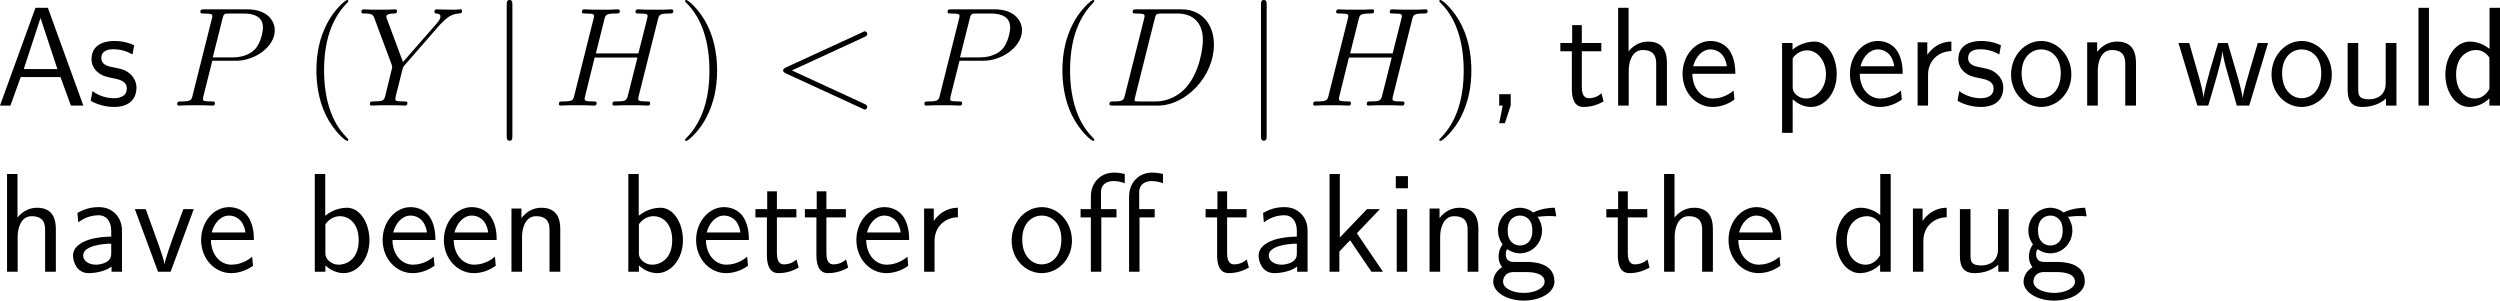 <?xml version="1.0" encoding="UTF-8"?>
<svg xmlns="http://www.w3.org/2000/svg" xmlns:xlink="http://www.w3.org/1999/xlink" width="318.189pt" height="38.259pt" viewBox="0 0 318.189 38.259" version="1.1">
<g id="surface1">
<path style=" stroke:none;fill-rule:nonzero;fill:rgb(0%,0%,0%);fill-opacity:1;" d="M 6.094 0.996 L 4.512 0.996 L 0 13.438 L 1.328 13.438 L 2.637 9.805 L 7.695 9.805 L 9.023 13.438 L 10.605 13.438 Z M 5.156 2.285 L 7.305 8.789 L 3.027 8.789 Z M 5.156 2.285 "/>
<path style=" stroke:none;fill-rule:nonzero;fill:rgb(0%,0%,0%);fill-opacity:1;" d="M 17.078 5.762 C 15.945 5.234 14.969 5.215 14.559 5.215 C 14.148 5.215 11.648 5.215 11.648 7.539 C 11.648 8.32 12.078 8.867 12.352 9.121 C 12.996 9.668 13.445 9.766 14.5 9.98 C 15.105 10.098 16.141 10.312 16.141 11.27 C 16.141 12.5 14.734 12.5 14.48 12.5 C 13.777 12.5 12.723 12.305 11.766 11.602 L 11.551 12.832 C 11.629 12.891 12.859 13.613 14.5 13.613 C 16.824 13.613 17.371 12.227 17.371 11.152 C 17.371 10.254 16.824 9.668 16.746 9.59 C 16.082 8.906 15.535 8.789 14.461 8.574 C 13.797 8.457 12.898 8.281 12.898 7.383 C 12.898 6.27 14.148 6.27 14.383 6.27 C 15.32 6.27 16.082 6.484 16.863 6.934 Z M 17.078 5.762 "/>
<path style=" stroke:none;fill-rule:nonzero;fill:rgb(0%,0%,0%);fill-opacity:1;" d="M 27.023 7.734 L 30.031 7.734 C 32.512 7.734 34.973 5.898 34.973 3.867 C 34.973 2.461 33.801 1.191 31.535 1.191 L 25.988 1.191 C 25.656 1.191 25.5 1.191 25.5 1.523 C 25.5 1.719 25.656 1.719 25.93 1.719 C 27.023 1.719 27.023 1.855 27.023 2.051 C 27.023 2.09 27.023 2.188 26.945 2.461 L 24.523 12.109 C 24.367 12.734 24.328 12.91 23.078 12.91 C 22.727 12.91 22.551 12.91 22.551 13.242 C 22.551 13.438 22.707 13.438 22.824 13.438 C 23.156 13.438 23.527 13.398 23.859 13.398 L 25.969 13.398 C 26.301 13.398 26.672 13.438 27.023 13.438 C 27.16 13.438 27.355 13.438 27.355 13.105 C 27.355 12.91 27.199 12.91 26.926 12.91 C 25.852 12.91 25.832 12.793 25.832 12.617 C 25.832 12.52 25.852 12.402 25.871 12.305 Z M 28.312 2.402 C 28.469 1.738 28.547 1.719 29.25 1.719 L 31.008 1.719 C 32.355 1.719 33.469 2.148 33.469 3.496 C 33.469 3.945 33.234 5.469 32.414 6.309 C 32.102 6.621 31.242 7.305 29.621 7.305 L 27.082 7.305 Z M 28.312 2.402 "/>
<path style=" stroke:none;fill-rule:nonzero;fill:rgb(0%,0%,0%);fill-opacity:1;" d="M 44.332 17.793 C 44.332 17.734 44.332 17.695 44.039 17.402 C 42.242 15.586 41.246 12.637 41.246 8.965 C 41.246 5.488 42.086 2.5 44.156 0.391 C 44.332 0.215 44.332 0.195 44.332 0.137 C 44.332 0.02 44.254 0 44.176 0 C 43.941 0 42.477 1.289 41.598 3.047 C 40.68 4.844 40.27 6.777 40.27 8.965 C 40.27 10.566 40.523 12.695 41.461 14.629 C 42.516 16.777 43.98 17.93 44.176 17.93 C 44.254 17.93 44.332 17.91 44.332 17.793 Z M 44.332 17.793 "/>
<path style=" stroke:none;fill-rule:nonzero;fill:rgb(0%,0%,0%);fill-opacity:1;" d="M 55.957 3.184 L 56.367 2.773 C 57.148 1.953 57.812 1.758 58.438 1.719 C 58.633 1.699 58.809 1.68 58.809 1.367 C 58.809 1.191 58.633 1.191 58.594 1.191 C 58.379 1.191 58.145 1.23 57.93 1.23 L 57.188 1.23 C 56.68 1.23 56.113 1.191 55.605 1.191 C 55.488 1.191 55.293 1.191 55.293 1.523 C 55.293 1.699 55.469 1.719 55.527 1.719 C 56.055 1.738 56.055 2.012 56.055 2.129 C 56.055 2.324 55.918 2.598 55.566 3.008 L 51.289 7.891 L 49.258 2.441 C 49.16 2.188 49.16 2.168 49.16 2.129 C 49.16 1.738 49.883 1.719 50.117 1.719 C 50.332 1.719 50.527 1.719 50.527 1.387 C 50.527 1.191 50.352 1.191 50.254 1.191 C 49.941 1.191 49.59 1.23 49.277 1.23 L 47.285 1.23 C 46.973 1.23 46.621 1.191 46.328 1.191 C 46.191 1.191 45.996 1.191 45.996 1.523 C 45.996 1.719 46.172 1.719 46.426 1.719 C 47.305 1.719 47.48 1.875 47.637 2.285 L 49.863 8.262 C 49.883 8.301 49.922 8.516 49.922 8.555 C 49.922 8.613 49.043 12.148 49.004 12.324 C 48.848 12.812 48.672 12.891 47.52 12.91 C 47.227 12.91 47.07 12.91 47.07 13.262 C 47.07 13.438 47.266 13.438 47.324 13.438 C 47.656 13.438 48.027 13.398 48.359 13.398 L 50.488 13.398 C 50.801 13.398 51.191 13.438 51.504 13.438 C 51.641 13.438 51.855 13.438 51.855 13.105 C 51.855 12.91 51.719 12.91 51.426 12.91 C 50.312 12.91 50.312 12.793 50.312 12.598 C 50.312 12.461 50.449 11.895 50.547 11.543 L 51.191 8.965 C 51.289 8.574 51.289 8.535 51.445 8.359 Z M 55.957 3.184 "/>
<path style=" stroke:none;fill-rule:nonzero;fill:rgb(0%,0%,0%);fill-opacity:1;" d="M 65.215 0.645 C 65.215 0.312 65.215 0 64.863 0 C 64.492 0 64.492 0.312 64.492 0.645 L 64.492 17.266 C 64.492 17.598 64.492 17.91 64.863 17.91 C 65.215 17.91 65.215 17.598 65.215 17.266 Z M 65.215 0.645 "/>
<path style=" stroke:none;fill-rule:nonzero;fill:rgb(0%,0%,0%);fill-opacity:1;" d="M 83.73 2.5 C 83.887 1.895 83.926 1.719 85.195 1.719 C 85.508 1.719 85.703 1.719 85.703 1.387 C 85.703 1.191 85.527 1.191 85.43 1.191 C 85.098 1.191 84.727 1.23 84.395 1.23 L 82.266 1.23 C 81.934 1.23 81.562 1.191 81.211 1.191 C 81.094 1.191 80.879 1.191 80.879 1.523 C 80.879 1.719 80.996 1.719 81.348 1.719 C 82.422 1.719 82.422 1.855 82.422 2.051 C 82.422 2.09 82.422 2.188 82.344 2.461 L 81.25 6.797 L 75.84 6.797 L 76.914 2.5 C 77.07 1.895 77.109 1.719 78.379 1.719 C 78.711 1.719 78.887 1.719 78.887 1.387 C 78.887 1.191 78.73 1.191 78.613 1.191 C 78.301 1.191 77.91 1.23 77.578 1.23 L 75.449 1.23 C 75.117 1.23 74.746 1.191 74.395 1.191 C 74.277 1.191 74.062 1.191 74.062 1.523 C 74.062 1.719 74.18 1.719 74.531 1.719 C 75.605 1.719 75.605 1.855 75.605 2.051 C 75.605 2.09 75.605 2.188 75.527 2.461 L 73.105 12.109 C 72.949 12.734 72.91 12.91 71.68 12.91 C 71.27 12.91 71.133 12.91 71.133 13.262 C 71.133 13.438 71.328 13.438 71.387 13.438 C 71.719 13.438 72.09 13.398 72.422 13.398 L 74.551 13.398 C 74.883 13.398 75.254 13.438 75.605 13.438 C 75.742 13.438 75.938 13.438 75.938 13.105 C 75.938 12.91 75.781 12.91 75.508 12.91 C 74.414 12.91 74.414 12.773 74.414 12.598 C 74.414 12.578 74.414 12.461 74.453 12.305 L 75.684 7.324 L 81.133 7.324 C 80.82 8.516 79.902 12.246 79.863 12.363 C 79.668 12.891 79.395 12.891 78.32 12.91 C 78.105 12.91 77.949 12.91 77.949 13.262 C 77.949 13.438 78.145 13.438 78.203 13.438 C 78.516 13.438 78.906 13.398 79.238 13.398 L 81.348 13.398 C 81.699 13.398 82.07 13.438 82.422 13.438 C 82.559 13.438 82.754 13.438 82.754 13.105 C 82.754 12.91 82.598 12.91 82.324 12.91 C 81.23 12.91 81.23 12.773 81.23 12.598 C 81.23 12.578 81.23 12.461 81.27 12.305 Z M 83.73 2.5 "/>
<path style=" stroke:none;fill-rule:nonzero;fill:rgb(0%,0%,0%);fill-opacity:1;" d="M 91.27 8.965 C 91.27 7.617 91.094 5.391 90.078 3.301 C 89.023 1.152 87.559 0 87.363 0 C 87.285 0 87.188 0.02 87.188 0.137 C 87.188 0.195 87.188 0.215 87.5 0.527 C 89.297 2.344 90.293 5.293 90.293 8.965 C 90.293 12.441 89.453 15.43 87.383 17.539 C 87.188 17.695 87.188 17.734 87.188 17.793 C 87.188 17.91 87.285 17.93 87.363 17.93 C 87.598 17.93 89.062 16.641 89.941 14.883 C 90.859 13.066 91.27 11.133 91.27 8.965 Z M 91.27 8.965 "/>
<path style=" stroke:none;fill-rule:nonzero;fill:rgb(0%,0%,0%);fill-opacity:1;" d="M 110.027 4.707 C 110.34 4.57 110.379 4.434 110.379 4.336 C 110.379 4.141 110.242 3.984 110.047 3.984 C 110.008 3.984 109.988 4.004 109.734 4.121 L 100.047 8.574 C 99.715 8.73 99.676 8.848 99.676 8.965 C 99.676 9.082 99.695 9.18 100.047 9.355 L 109.734 13.809 C 109.969 13.926 110.008 13.945 110.047 13.945 C 110.242 13.945 110.379 13.789 110.379 13.594 C 110.379 13.496 110.34 13.359 110.027 13.223 L 100.789 8.965 Z M 110.027 4.707 "/>
<path style=" stroke:none;fill-rule:nonzero;fill:rgb(0%,0%,0%);fill-opacity:1;" d="M 122.125 7.734 L 125.133 7.734 C 127.613 7.734 130.074 5.898 130.074 3.867 C 130.074 2.461 128.902 1.191 126.637 1.191 L 121.09 1.191 C 120.758 1.191 120.602 1.191 120.602 1.523 C 120.602 1.719 120.758 1.719 121.031 1.719 C 122.125 1.719 122.125 1.855 122.125 2.051 C 122.125 2.09 122.125 2.188 122.047 2.461 L 119.625 12.109 C 119.469 12.734 119.43 12.91 118.18 12.91 C 117.828 12.91 117.652 12.91 117.652 13.242 C 117.652 13.438 117.809 13.438 117.926 13.438 C 118.258 13.438 118.629 13.398 118.961 13.398 L 121.07 13.398 C 121.402 13.398 121.773 13.438 122.125 13.438 C 122.262 13.438 122.457 13.438 122.457 13.105 C 122.457 12.91 122.301 12.91 122.027 12.91 C 120.953 12.91 120.934 12.793 120.934 12.617 C 120.934 12.52 120.953 12.402 120.973 12.305 Z M 123.414 2.402 C 123.57 1.738 123.648 1.719 124.352 1.719 L 126.109 1.719 C 127.457 1.719 128.57 2.148 128.57 3.496 C 128.57 3.945 128.336 5.469 127.516 6.309 C 127.203 6.621 126.344 7.305 124.723 7.305 L 122.184 7.305 Z M 123.414 2.402 "/>
<path style=" stroke:none;fill-rule:nonzero;fill:rgb(0%,0%,0%);fill-opacity:1;" d="M 139.281 17.793 C 139.281 17.734 139.281 17.695 138.988 17.402 C 137.191 15.586 136.195 12.637 136.195 8.965 C 136.195 5.488 137.035 2.5 139.105 0.391 C 139.281 0.215 139.281 0.195 139.281 0.137 C 139.281 0.02 139.203 0 139.125 0 C 138.891 0 137.426 1.289 136.547 3.047 C 135.629 4.844 135.219 6.777 135.219 8.965 C 135.219 10.566 135.473 12.695 136.41 14.629 C 137.465 16.777 138.93 17.93 139.125 17.93 C 139.203 17.93 139.281 17.91 139.281 17.793 Z M 139.281 17.793 "/>
<path style=" stroke:none;fill-rule:nonzero;fill:rgb(0%,0%,0%);fill-opacity:1;" d="M 143.176 12.109 C 143.02 12.734 142.98 12.91 141.73 12.91 C 141.379 12.91 141.203 12.91 141.203 13.242 C 141.203 13.438 141.32 13.438 141.672 13.438 L 147.355 13.438 C 150.969 13.438 154.504 9.688 154.504 5.684 C 154.504 3.105 152.961 1.191 150.402 1.191 L 144.641 1.191 C 144.309 1.191 144.152 1.191 144.152 1.523 C 144.152 1.719 144.309 1.719 144.582 1.719 C 145.676 1.719 145.676 1.855 145.676 2.051 C 145.676 2.09 145.676 2.188 145.598 2.461 Z M 146.965 2.402 C 147.121 1.738 147.199 1.719 147.902 1.719 L 149.875 1.719 C 151.555 1.719 153.098 2.617 153.098 5.098 C 153.098 5.996 152.727 9.121 150.988 11.094 C 150.5 11.68 149.133 12.91 147.062 12.91 L 145.031 12.91 C 144.777 12.91 144.738 12.91 144.621 12.891 C 144.426 12.891 144.406 12.852 144.406 12.695 C 144.406 12.578 144.445 12.461 144.484 12.305 Z M 146.965 2.402 "/>
<path style=" stroke:none;fill-rule:nonzero;fill:rgb(0%,0%,0%);fill-opacity:1;" d="M 161.215 0.645 C 161.215 0.312 161.215 0 160.863 0 C 160.492 0 160.492 0.312 160.492 0.645 L 160.492 17.266 C 160.492 17.598 160.492 17.91 160.863 17.91 C 161.215 17.91 161.215 17.598 161.215 17.266 Z M 161.215 0.645 "/>
<path style=" stroke:none;fill-rule:nonzero;fill:rgb(0%,0%,0%);fill-opacity:1;" d="M 179.73 2.5 C 179.887 1.895 179.926 1.719 181.195 1.719 C 181.508 1.719 181.703 1.719 181.703 1.387 C 181.703 1.191 181.527 1.191 181.43 1.191 C 181.098 1.191 180.727 1.23 180.395 1.23 L 178.266 1.23 C 177.934 1.23 177.562 1.191 177.211 1.191 C 177.094 1.191 176.879 1.191 176.879 1.523 C 176.879 1.719 176.996 1.719 177.348 1.719 C 178.422 1.719 178.422 1.855 178.422 2.051 C 178.422 2.09 178.422 2.188 178.344 2.461 L 177.25 6.797 L 171.84 6.797 L 172.914 2.5 C 173.07 1.895 173.109 1.719 174.379 1.719 C 174.711 1.719 174.887 1.719 174.887 1.387 C 174.887 1.191 174.73 1.191 174.613 1.191 C 174.301 1.191 173.91 1.23 173.578 1.23 L 171.449 1.23 C 171.117 1.23 170.746 1.191 170.395 1.191 C 170.277 1.191 170.062 1.191 170.062 1.523 C 170.062 1.719 170.18 1.719 170.531 1.719 C 171.605 1.719 171.605 1.855 171.605 2.051 C 171.605 2.09 171.605 2.188 171.527 2.461 L 169.105 12.109 C 168.949 12.734 168.91 12.91 167.68 12.91 C 167.27 12.91 167.133 12.91 167.133 13.262 C 167.133 13.438 167.328 13.438 167.387 13.438 C 167.719 13.438 168.09 13.398 168.422 13.398 L 170.551 13.398 C 170.883 13.398 171.254 13.438 171.605 13.438 C 171.742 13.438 171.938 13.438 171.938 13.105 C 171.938 12.91 171.781 12.91 171.508 12.91 C 170.414 12.91 170.414 12.773 170.414 12.598 C 170.414 12.578 170.414 12.461 170.453 12.305 L 171.684 7.324 L 177.133 7.324 C 176.82 8.516 175.902 12.246 175.863 12.363 C 175.668 12.891 175.395 12.891 174.32 12.91 C 174.105 12.91 173.949 12.91 173.949 13.262 C 173.949 13.438 174.145 13.438 174.203 13.438 C 174.516 13.438 174.906 13.398 175.238 13.398 L 177.348 13.398 C 177.699 13.398 178.07 13.438 178.422 13.438 C 178.559 13.438 178.754 13.438 178.754 13.105 C 178.754 12.91 178.598 12.91 178.324 12.91 C 177.23 12.91 177.23 12.773 177.23 12.598 C 177.23 12.578 177.23 12.461 177.27 12.305 Z M 179.73 2.5 "/>
<path style=" stroke:none;fill-rule:nonzero;fill:rgb(0%,0%,0%);fill-opacity:1;" d="M 187.27 8.965 C 187.27 7.617 187.094 5.391 186.078 3.301 C 185.023 1.152 183.559 0 183.363 0 C 183.285 0 183.188 0.02 183.188 0.137 C 183.188 0.195 183.188 0.215 183.5 0.527 C 185.297 2.344 186.293 5.293 186.293 8.965 C 186.293 12.441 185.453 15.43 183.383 17.539 C 183.188 17.695 183.188 17.734 183.188 17.793 C 183.188 17.91 183.285 17.93 183.363 17.93 C 183.598 17.93 185.062 16.641 185.941 14.883 C 186.859 13.066 187.27 11.133 187.27 8.965 Z M 187.27 8.965 "/>
<path style=" stroke:none;fill-rule:nonzero;fill:rgb(0%,0%,0%);fill-opacity:1;" d="M 192.277 13.418 L 192.277 11.992 L 190.812 11.992 L 190.812 13.438 L 191.262 13.438 L 190.812 15.684 L 191.535 15.684 Z M 192.277 13.418 "/>
<path style=" stroke:none;fill-rule:nonzero;fill:rgb(0%,0%,0%);fill-opacity:1;" d="M 201.328 6.523 L 203.809 6.523 L 203.809 5.469 L 201.328 5.469 L 201.328 3.203 L 200.098 3.203 L 200.098 5.469 L 198.594 5.469 L 198.594 6.523 L 200.059 6.523 L 200.059 11.348 C 200.059 12.383 200.293 13.613 201.523 13.613 C 202.734 13.613 203.555 13.203 204.102 12.91 L 203.828 11.875 C 203.203 12.441 202.539 12.5 202.227 12.5 C 201.426 12.5 201.328 11.66 201.328 11.035 Z M 201.328 6.523 "/>
<path style=" stroke:none;fill-rule:nonzero;fill:rgb(0%,0%,0%);fill-opacity:1;" d="M 212.16 8.047 C 212.16 6.953 211.926 5.293 209.758 5.293 C 208.527 5.293 207.707 5.996 207.277 6.543 L 207.277 0.996 L 205.949 0.996 L 205.949 13.438 L 207.297 13.438 L 207.297 8.965 C 207.297 7.871 207.727 6.367 209.074 6.367 C 210.754 6.367 210.793 7.539 210.793 8.164 L 210.793 13.438 L 212.16 13.438 Z M 212.16 8.047 "/>
<path style=" stroke:none;fill-rule:nonzero;fill:rgb(0%,0%,0%);fill-opacity:1;" d="M 220.867 9.395 C 220.867 8.633 220.789 7.539 220.223 6.582 C 219.48 5.352 218.23 5.215 217.703 5.215 C 215.77 5.215 214.148 7.07 214.148 9.395 C 214.148 11.777 215.867 13.613 217.957 13.613 C 218.777 13.613 219.773 13.379 220.75 12.676 C 220.75 12.598 220.691 12.031 220.691 12.012 C 220.672 11.992 220.652 11.582 220.652 11.523 C 219.578 12.422 218.523 12.539 217.996 12.539 C 216.609 12.539 215.418 11.309 215.398 9.395 Z M 215.496 8.438 C 215.809 7.227 216.648 6.289 217.703 6.289 C 218.27 6.289 219.5 6.543 219.793 8.438 Z M 215.496 8.438 "/>
<path style=" stroke:none;fill-rule:nonzero;fill:rgb(0%,0%,0%);fill-opacity:1;" d="M 228.164 12.637 C 228.789 13.184 229.531 13.613 230.508 13.613 C 232.227 13.613 233.77 11.875 233.77 9.434 C 233.77 7.266 232.617 5.293 230.957 5.293 C 230.215 5.293 229.062 5.527 228.145 6.328 L 228.145 5.469 L 226.816 5.469 L 226.816 16.914 L 228.164 16.914 Z M 228.164 7.422 C 228.574 6.797 229.258 6.406 230 6.406 C 231.328 6.406 232.402 7.754 232.402 9.453 C 232.402 11.25 231.172 12.539 229.844 12.539 C 229.336 12.539 229.004 12.363 228.672 12.109 C 228.223 11.719 228.164 11.387 228.164 11.113 Z M 228.164 7.422 "/>
<path style=" stroke:none;fill-rule:nonzero;fill:rgb(0%,0%,0%);fill-opacity:1;" d="M 242.168 9.395 C 242.168 8.633 242.09 7.539 241.523 6.582 C 240.781 5.352 239.531 5.215 239.004 5.215 C 237.07 5.215 235.449 7.07 235.449 9.395 C 235.449 11.777 237.168 13.613 239.258 13.613 C 240.078 13.613 241.074 13.379 242.051 12.676 C 242.051 12.598 241.992 12.031 241.992 12.012 C 241.973 11.992 241.953 11.582 241.953 11.523 C 240.879 12.422 239.824 12.539 239.297 12.539 C 237.91 12.539 236.719 11.309 236.699 9.395 Z M 236.797 8.438 C 237.109 7.227 237.949 6.289 239.004 6.289 C 239.57 6.289 240.801 6.543 241.094 8.438 Z M 236.797 8.438 "/>
<path style=" stroke:none;fill-rule:nonzero;fill:rgb(0%,0%,0%);fill-opacity:1;" d="M 245.395 9.512 C 245.395 7.695 246.742 6.523 248.363 6.504 L 248.363 5.293 C 246.723 5.312 245.785 6.27 245.297 6.973 L 245.297 5.391 L 244.066 5.391 L 244.066 13.438 L 245.395 13.438 Z M 245.395 9.512 "/>
<path style=" stroke:none;fill-rule:nonzero;fill:rgb(0%,0%,0%);fill-opacity:1;" d="M 254.676 5.762 C 253.543 5.234 252.566 5.215 252.156 5.215 C 251.746 5.215 249.246 5.215 249.246 7.539 C 249.246 8.32 249.676 8.867 249.949 9.121 C 250.594 9.668 251.043 9.766 252.098 9.98 C 252.703 10.098 253.738 10.312 253.738 11.27 C 253.738 12.5 252.332 12.5 252.078 12.5 C 251.375 12.5 250.32 12.305 249.363 11.602 L 249.148 12.832 C 249.227 12.891 250.457 13.613 252.098 13.613 C 254.422 13.613 254.969 12.227 254.969 11.152 C 254.969 10.254 254.422 9.668 254.344 9.59 C 253.68 8.906 253.133 8.789 252.059 8.574 C 251.395 8.457 250.496 8.281 250.496 7.383 C 250.496 6.27 251.746 6.27 251.98 6.27 C 252.918 6.27 253.68 6.484 254.461 6.934 Z M 254.676 5.762 "/>
<path style=" stroke:none;fill-rule:nonzero;fill:rgb(0%,0%,0%);fill-opacity:1;" d="M 263.633 9.492 C 263.633 7.07 261.855 5.215 259.805 5.215 C 257.695 5.215 255.957 7.109 255.957 9.492 C 255.957 11.836 257.734 13.613 259.785 13.613 C 261.895 13.613 263.633 11.797 263.633 9.492 Z M 259.805 12.5 C 258.516 12.5 257.305 11.426 257.305 9.316 C 257.305 7.148 258.652 6.289 259.785 6.289 C 261.016 6.289 262.285 7.207 262.285 9.316 C 262.285 11.523 260.996 12.5 259.805 12.5 Z M 259.805 12.5 "/>
<path style=" stroke:none;fill-rule:nonzero;fill:rgb(0%,0%,0%);fill-opacity:1;" d="M 271.859 8.047 C 271.859 6.953 271.625 5.293 269.457 5.293 C 268.461 5.293 267.602 5.742 266.918 6.602 L 266.918 5.391 L 265.648 5.391 L 265.648 13.438 L 266.996 13.438 L 266.996 8.965 C 266.996 7.871 267.426 6.367 268.773 6.367 C 270.453 6.367 270.492 7.539 270.492 8.164 L 270.492 13.438 L 271.859 13.438 Z M 271.859 8.047 "/>
<path style=" stroke:none;fill-rule:nonzero;fill:rgb(0%,0%,0%);fill-opacity:1;" d="M 288.672 5.469 L 287.363 5.469 L 286.289 9.121 C 286.035 9.98 285.527 11.66 285.449 12.441 L 285.43 12.441 C 285.391 12.012 285.098 10.801 284.727 9.531 L 283.535 5.469 L 282.305 5.469 L 281.27 8.984 C 280.957 10.098 280.527 11.641 280.469 12.402 L 280.449 12.402 C 280.43 12.051 280.234 11.113 279.902 9.902 L 278.633 5.469 L 277.266 5.469 L 279.668 13.438 L 281.055 13.438 C 281.719 11.172 282.773 7.773 282.871 6.523 L 282.891 6.523 C 282.93 7.246 283.281 8.535 283.418 8.965 L 284.688 13.438 L 286.27 13.438 Z M 288.672 5.469 "/>
<path style=" stroke:none;fill-rule:nonzero;fill:rgb(0%,0%,0%);fill-opacity:1;" d="M 296.785 9.492 C 296.785 7.07 295.008 5.215 292.957 5.215 C 290.848 5.215 289.109 7.109 289.109 9.492 C 289.109 11.836 290.887 13.613 292.938 13.613 C 295.047 13.613 296.785 11.797 296.785 9.492 Z M 292.957 12.5 C 291.668 12.5 290.457 11.426 290.457 9.316 C 290.457 7.148 291.805 6.289 292.938 6.289 C 294.168 6.289 295.438 7.207 295.438 9.316 C 295.438 11.523 294.148 12.5 292.957 12.5 Z M 292.957 12.5 "/>
<path style=" stroke:none;fill-rule:nonzero;fill:rgb(0%,0%,0%);fill-opacity:1;" d="M 305.008 5.469 L 303.641 5.469 L 303.641 10.605 C 303.641 11.973 302.703 12.637 301.531 12.637 C 300.281 12.637 300.145 12.168 300.145 11.367 L 300.145 5.469 L 298.797 5.469 L 298.797 11.445 C 298.797 12.734 299.207 13.613 300.672 13.613 C 301.18 13.613 302.586 13.535 303.68 12.539 L 303.68 13.438 L 305.008 13.438 Z M 305.008 5.469 "/>
<path style=" stroke:none;fill-rule:nonzero;fill:rgb(0%,0%,0%);fill-opacity:1;" d="M 309.145 0.996 L 307.816 0.996 L 307.816 13.438 L 309.145 13.438 Z M 309.145 0.996 "/>
<path style=" stroke:none;fill-rule:nonzero;fill:rgb(0%,0%,0%);fill-opacity:1;" d="M 318.188 0.996 L 316.859 0.996 L 316.859 6.23 C 316.039 5.547 315.102 5.293 314.34 5.293 C 312.641 5.293 311.234 7.129 311.234 9.453 C 311.234 11.777 312.562 13.613 314.262 13.613 C 314.926 13.613 315.941 13.398 316.84 12.52 L 316.84 13.438 L 318.188 13.438 Z M 316.84 11.328 C 316.41 12.09 315.766 12.539 314.984 12.539 C 313.891 12.539 312.602 11.699 312.602 9.473 C 312.602 7.09 314.125 6.367 315.16 6.367 C 315.863 6.367 316.43 6.738 316.84 7.324 Z M 316.84 11.328 "/>
<path style=" stroke:none;fill-rule:nonzero;fill:rgb(0%,0%,0%);fill-opacity:1;" d="M 7.109 29.195 C 7.109 28.102 6.875 26.441 4.707 26.441 C 3.477 26.441 2.656 27.145 2.227 27.691 L 2.227 22.145 L 0.898 22.145 L 0.898 34.586 L 2.246 34.586 L 2.246 30.113 C 2.246 29.02 2.676 27.516 4.023 27.516 C 5.703 27.516 5.742 28.688 5.742 29.312 L 5.742 34.586 L 7.109 34.586 Z M 7.109 29.195 "/>
<path style=" stroke:none;fill-rule:nonzero;fill:rgb(0%,0%,0%);fill-opacity:1;" d="M 15.523 29.332 C 15.523 27.613 14.293 26.363 12.613 26.363 C 11.539 26.363 10.738 26.598 9.859 27.105 L 9.957 28.297 C 10.758 27.711 11.578 27.398 12.613 27.398 C 13.434 27.398 14.156 28.062 14.156 29.371 L 14.156 30.113 C 13.355 30.133 12.281 30.191 11.207 30.543 C 9.996 30.973 9.293 31.637 9.293 32.516 C 9.293 33.316 9.762 34.762 11.285 34.762 C 12.281 34.762 13.531 34.469 14.195 33.922 L 14.195 34.586 L 15.523 34.586 Z M 14.156 32.184 C 14.156 32.535 14.156 32.965 13.57 33.336 C 13.082 33.629 12.477 33.688 12.203 33.688 C 11.246 33.688 10.582 33.16 10.582 32.516 C 10.582 31.285 13.062 31.012 14.156 31.012 Z M 14.156 32.184 "/>
<path style=" stroke:none;fill-rule:nonzero;fill:rgb(0%,0%,0%);fill-opacity:1;" d="M 24.664 26.617 L 23.336 26.617 L 22.027 30.191 C 21.715 31.051 21.051 32.945 20.953 33.609 L 20.934 33.609 C 20.836 32.984 20.484 32.008 20.211 31.227 L 18.551 26.617 L 17.164 26.617 L 20.113 34.586 L 21.715 34.586 Z M 24.664 26.617 "/>
<path style=" stroke:none;fill-rule:nonzero;fill:rgb(0%,0%,0%);fill-opacity:1;" d="M 32.316 30.543 C 32.316 29.781 32.238 28.688 31.672 27.73 C 30.93 26.5 29.68 26.363 29.152 26.363 C 27.219 26.363 25.598 28.219 25.598 30.543 C 25.598 32.926 27.316 34.762 29.406 34.762 C 30.227 34.762 31.223 34.527 32.199 33.824 C 32.199 33.746 32.141 33.18 32.141 33.16 C 32.121 33.141 32.102 32.73 32.102 32.672 C 31.027 33.57 29.973 33.688 29.445 33.688 C 28.059 33.688 26.867 32.457 26.848 30.543 Z M 26.945 29.586 C 27.258 28.375 28.098 27.438 29.152 27.438 C 29.719 27.438 30.949 27.691 31.242 29.586 Z M 26.945 29.586 "/>
<path style=" stroke:none;fill-rule:nonzero;fill:rgb(0%,0%,0%);fill-opacity:1;" d="M 41.395 22.145 L 40.066 22.145 L 40.066 34.586 L 41.414 34.586 L 41.414 33.785 C 42.254 34.566 43.133 34.762 43.758 34.762 C 45.457 34.762 47.02 33.023 47.02 30.582 C 47.02 28.375 45.828 26.441 44.168 26.441 C 43.641 26.441 42.488 26.559 41.395 27.457 Z M 41.414 28.551 C 41.746 28.043 42.391 27.516 43.27 27.516 C 44.363 27.516 45.652 28.355 45.652 30.582 C 45.652 32.926 44.188 33.688 43.094 33.688 C 42.586 33.688 42.254 33.512 41.922 33.258 C 41.492 32.887 41.414 32.555 41.414 32.262 Z M 41.414 28.551 "/>
<path style=" stroke:none;fill-rule:nonzero;fill:rgb(0%,0%,0%);fill-opacity:1;" d="M 55.418 30.543 C 55.418 29.781 55.34 28.688 54.773 27.73 C 54.031 26.5 52.781 26.363 52.254 26.363 C 50.32 26.363 48.699 28.219 48.699 30.543 C 48.699 32.926 50.418 34.762 52.508 34.762 C 53.328 34.762 54.324 34.527 55.301 33.824 C 55.301 33.746 55.242 33.18 55.242 33.16 C 55.223 33.141 55.203 32.73 55.203 32.672 C 54.129 33.57 53.074 33.688 52.547 33.688 C 51.16 33.688 49.969 32.457 49.949 30.543 Z M 50.047 29.586 C 50.359 28.375 51.199 27.438 52.254 27.438 C 52.82 27.438 54.051 27.691 54.344 29.586 Z M 50.047 29.586 "/>
<path style=" stroke:none;fill-rule:nonzero;fill:rgb(0%,0%,0%);fill-opacity:1;" d="M 63.215 30.543 C 63.215 29.781 63.137 28.688 62.57 27.73 C 61.828 26.5 60.578 26.363 60.051 26.363 C 58.117 26.363 56.496 28.219 56.496 30.543 C 56.496 32.926 58.215 34.762 60.305 34.762 C 61.125 34.762 62.121 34.527 63.098 33.824 C 63.098 33.746 63.039 33.18 63.039 33.16 C 63.02 33.141 63 32.73 63 32.672 C 61.926 33.57 60.871 33.688 60.344 33.688 C 58.957 33.688 57.766 32.457 57.746 30.543 Z M 57.844 29.586 C 58.156 28.375 58.996 27.438 60.051 27.438 C 60.617 27.438 61.848 27.691 62.141 29.586 Z M 57.844 29.586 "/>
<path style=" stroke:none;fill-rule:nonzero;fill:rgb(0%,0%,0%);fill-opacity:1;" d="M 71.309 29.195 C 71.309 28.102 71.074 26.441 68.906 26.441 C 67.91 26.441 67.051 26.891 66.367 27.75 L 66.367 26.539 L 65.098 26.539 L 65.098 34.586 L 66.445 34.586 L 66.445 30.113 C 66.445 29.02 66.875 27.516 68.223 27.516 C 69.902 27.516 69.941 28.688 69.941 29.312 L 69.941 34.586 L 71.309 34.586 Z M 71.309 29.195 "/>
<path style=" stroke:none;fill-rule:nonzero;fill:rgb(0%,0%,0%);fill-opacity:1;" d="M 81.297 22.145 L 79.969 22.145 L 79.969 34.586 L 81.316 34.586 L 81.316 33.785 C 82.156 34.566 83.035 34.762 83.66 34.762 C 85.359 34.762 86.922 33.023 86.922 30.582 C 86.922 28.375 85.73 26.441 84.07 26.441 C 83.543 26.441 82.391 26.559 81.297 27.457 Z M 81.316 28.551 C 81.648 28.043 82.293 27.516 83.172 27.516 C 84.266 27.516 85.555 28.355 85.555 30.582 C 85.555 32.926 84.09 33.688 82.996 33.688 C 82.488 33.688 82.156 33.512 81.824 33.258 C 81.395 32.887 81.316 32.555 81.316 32.262 Z M 81.316 28.551 "/>
<path style=" stroke:none;fill-rule:nonzero;fill:rgb(0%,0%,0%);fill-opacity:1;" d="M 95.316 30.543 C 95.316 29.781 95.238 28.688 94.672 27.73 C 93.93 26.5 92.68 26.363 92.152 26.363 C 90.219 26.363 88.598 28.219 88.598 30.543 C 88.598 32.926 90.316 34.762 92.406 34.762 C 93.227 34.762 94.223 34.527 95.199 33.824 C 95.199 33.746 95.141 33.18 95.141 33.16 C 95.121 33.141 95.102 32.73 95.102 32.672 C 94.027 33.57 92.973 33.688 92.445 33.688 C 91.059 33.688 89.867 32.457 89.848 30.543 Z M 89.945 29.586 C 90.258 28.375 91.098 27.438 92.152 27.438 C 92.719 27.438 93.949 27.691 94.242 29.586 Z M 89.945 29.586 "/>
<path style=" stroke:none;fill-rule:nonzero;fill:rgb(0%,0%,0%);fill-opacity:1;" d="M 98.879 27.672 L 101.359 27.672 L 101.359 26.617 L 98.879 26.617 L 98.879 24.352 L 97.648 24.352 L 97.648 26.617 L 96.145 26.617 L 96.145 27.672 L 97.609 27.672 L 97.609 32.496 C 97.609 33.531 97.844 34.762 99.074 34.762 C 100.285 34.762 101.105 34.352 101.652 34.059 L 101.379 33.023 C 100.754 33.59 100.09 33.648 99.777 33.648 C 98.977 33.648 98.879 32.809 98.879 32.184 Z M 98.879 27.672 "/>
<path style=" stroke:none;fill-rule:nonzero;fill:rgb(0%,0%,0%);fill-opacity:1;" d="M 105.18 27.672 L 107.66 27.672 L 107.66 26.617 L 105.18 26.617 L 105.18 24.352 L 103.949 24.352 L 103.949 26.617 L 102.445 26.617 L 102.445 27.672 L 103.91 27.672 L 103.91 32.496 C 103.91 33.531 104.145 34.762 105.375 34.762 C 106.586 34.762 107.406 34.352 107.953 34.059 L 107.68 33.023 C 107.055 33.59 106.391 33.648 106.078 33.648 C 105.277 33.648 105.18 32.809 105.18 32.184 Z M 105.18 27.672 "/>
<path style=" stroke:none;fill-rule:nonzero;fill:rgb(0%,0%,0%);fill-opacity:1;" d="M 115.715 30.543 C 115.715 29.781 115.637 28.688 115.07 27.73 C 114.328 26.5 113.078 26.363 112.551 26.363 C 110.617 26.363 108.996 28.219 108.996 30.543 C 108.996 32.926 110.715 34.762 112.805 34.762 C 113.625 34.762 114.621 34.527 115.598 33.824 C 115.598 33.746 115.539 33.18 115.539 33.16 C 115.52 33.141 115.5 32.73 115.5 32.672 C 114.426 33.57 113.371 33.688 112.844 33.688 C 111.457 33.688 110.266 32.457 110.246 30.543 Z M 110.344 29.586 C 110.656 28.375 111.496 27.438 112.551 27.438 C 113.117 27.438 114.348 27.691 114.641 29.586 Z M 110.344 29.586 "/>
<path style=" stroke:none;fill-rule:nonzero;fill:rgb(0%,0%,0%);fill-opacity:1;" d="M 118.945 30.66 C 118.945 28.844 120.293 27.672 121.914 27.652 L 121.914 26.441 C 120.273 26.461 119.336 27.418 118.848 28.121 L 118.848 26.539 L 117.617 26.539 L 117.617 34.586 L 118.945 34.586 Z M 118.945 30.66 "/>
<path style=" stroke:none;fill-rule:nonzero;fill:rgb(0%,0%,0%);fill-opacity:1;" d="M 136.434 30.641 C 136.434 28.219 134.656 26.363 132.605 26.363 C 130.496 26.363 128.758 28.258 128.758 30.641 C 128.758 32.984 130.535 34.762 132.586 34.762 C 134.695 34.762 136.434 32.945 136.434 30.641 Z M 132.605 33.648 C 131.316 33.648 130.105 32.574 130.105 30.465 C 130.105 28.297 131.453 27.438 132.586 27.438 C 133.816 27.438 135.086 28.355 135.086 30.465 C 135.086 32.672 133.797 33.648 132.605 33.648 Z M 132.605 33.648 "/>
<path style=" stroke:none;fill-rule:nonzero;fill:rgb(0%,0%,0%);fill-opacity:1;" d="M 140.168 27.672 L 142.102 27.672 L 142.102 26.617 L 140.129 26.617 L 140.129 24.469 C 140.129 23.219 141.223 23.043 141.75 23.043 C 142.395 23.043 142.922 23.238 143.156 23.316 L 143.156 22.145 C 142.941 22.086 142.395 21.969 141.77 21.969 C 140.129 21.969 138.84 23.199 138.84 25.016 L 138.84 26.617 L 137.531 26.617 L 137.531 27.672 L 138.84 27.672 L 138.84 34.586 L 140.168 34.586 Z M 145.031 27.672 L 146.965 27.672 L 146.965 26.617 L 144.992 26.617 L 144.992 24.469 C 144.992 23.219 146.086 23.043 146.594 23.043 C 147.238 23.043 147.785 23.238 148.02 23.316 L 148.02 22.145 C 147.805 22.086 147.238 21.969 146.613 21.969 C 144.992 21.969 143.703 23.199 143.703 25.016 L 143.703 34.586 L 145.031 34.586 Z M 145.031 27.672 "/>
<path style=" stroke:none;fill-rule:nonzero;fill:rgb(0%,0%,0%);fill-opacity:1;" d="M 156.18 27.672 L 158.66 27.672 L 158.66 26.617 L 156.18 26.617 L 156.18 24.352 L 154.949 24.352 L 154.949 26.617 L 153.445 26.617 L 153.445 27.672 L 154.91 27.672 L 154.91 32.496 C 154.91 33.531 155.145 34.762 156.375 34.762 C 157.586 34.762 158.406 34.352 158.953 34.059 L 158.68 33.023 C 158.055 33.59 157.391 33.648 157.078 33.648 C 156.277 33.648 156.18 32.809 156.18 32.184 Z M 156.18 27.672 "/>
<path style=" stroke:none;fill-rule:nonzero;fill:rgb(0%,0%,0%);fill-opacity:1;" d="M 166.422 29.332 C 166.422 27.613 165.191 26.363 163.512 26.363 C 162.438 26.363 161.637 26.598 160.758 27.105 L 160.855 28.297 C 161.656 27.711 162.477 27.398 163.512 27.398 C 164.332 27.398 165.055 28.062 165.055 29.371 L 165.055 30.113 C 164.254 30.133 163.18 30.191 162.105 30.543 C 160.895 30.973 160.191 31.637 160.191 32.516 C 160.191 33.316 160.66 34.762 162.184 34.762 C 163.18 34.762 164.43 34.469 165.094 33.922 L 165.094 34.586 L 166.422 34.586 Z M 165.055 32.184 C 165.055 32.535 165.055 32.965 164.469 33.336 C 163.98 33.629 163.375 33.688 163.102 33.688 C 162.145 33.688 161.48 33.16 161.48 32.516 C 161.48 31.285 163.961 31.012 165.055 31.012 Z M 165.055 32.184 "/>
<path style=" stroke:none;fill-rule:nonzero;fill:rgb(0%,0%,0%);fill-opacity:1;" d="M 172.695 29.684 L 175.625 26.617 L 173.984 26.617 L 170.527 30.23 L 170.527 22.145 L 169.219 22.145 L 169.219 34.586 L 170.469 34.586 L 170.469 32.008 L 171.836 30.582 L 174.551 34.586 L 176.016 34.586 Z M 172.695 29.684 "/>
<path style=" stroke:none;fill-rule:nonzero;fill:rgb(0%,0%,0%);fill-opacity:1;" d="M 179.195 22.418 L 177.652 22.418 L 177.652 23.961 L 179.195 23.961 Z M 179.098 26.617 L 177.77 26.617 L 177.77 34.586 L 179.098 34.586 Z M 179.098 26.617 "/>
<path style=" stroke:none;fill-rule:nonzero;fill:rgb(0%,0%,0%);fill-opacity:1;" d="M 188.16 29.195 C 188.16 28.102 187.926 26.441 185.758 26.441 C 184.762 26.441 183.902 26.891 183.219 27.75 L 183.219 26.539 L 181.949 26.539 L 181.949 34.586 L 183.297 34.586 L 183.297 30.113 C 183.297 29.02 183.727 27.516 185.074 27.516 C 186.754 27.516 186.793 28.688 186.793 29.312 L 186.793 34.586 L 188.16 34.586 Z M 188.16 29.195 "/>
<path style=" stroke:none;fill-rule:nonzero;fill:rgb(0%,0%,0%);fill-opacity:1;" d="M 195.676 27.516 C 195.676 27.516 195.715 27.555 195.734 27.594 C 196.105 27.555 196.496 27.496 197.16 27.496 C 197.219 27.496 197.629 27.496 198.078 27.535 L 197.883 26.441 C 197.551 26.441 196.32 26.461 195.129 27.047 C 194.543 26.539 193.82 26.441 193.469 26.441 C 191.906 26.441 190.656 27.75 190.656 29.332 C 190.656 29.977 190.852 30.562 191.242 31.109 C 190.832 31.676 190.734 32.223 190.734 32.652 C 190.734 33.316 190.988 33.766 191.184 34 C 190.266 34.586 190.051 35.348 190.051 35.855 C 190.051 37.164 191.75 38.258 193.938 38.258 C 196.125 38.258 197.844 37.203 197.844 35.836 C 197.844 33.336 194.934 33.336 194.211 33.336 L 192.688 33.336 C 192.434 33.336 191.652 33.336 191.652 32.379 C 191.652 31.988 191.73 31.871 191.848 31.715 C 192.141 31.93 192.727 32.242 193.449 32.242 C 194.992 32.242 196.262 30.973 196.262 29.332 C 196.262 28.688 196.027 28.023 195.656 27.535 Z M 193.469 31.246 C 192.688 31.246 191.887 30.719 191.887 29.352 C 191.887 27.75 192.902 27.438 193.449 27.438 C 194.25 27.438 195.031 27.965 195.031 29.332 C 195.031 30.934 194.035 31.246 193.469 31.246 Z M 194.23 34.625 C 194.621 34.625 196.594 34.625 196.594 35.855 C 196.594 36.676 195.363 37.281 193.957 37.281 C 192.551 37.281 191.301 36.715 191.301 35.836 C 191.301 35.797 191.301 34.625 192.668 34.625 Z M 194.23 34.625 "/>
<path style=" stroke:none;fill-rule:nonzero;fill:rgb(0%,0%,0%);fill-opacity:1;" d="M 207.18 27.672 L 209.66 27.672 L 209.66 26.617 L 207.18 26.617 L 207.18 24.352 L 205.949 24.352 L 205.949 26.617 L 204.445 26.617 L 204.445 27.672 L 205.91 27.672 L 205.91 32.496 C 205.91 33.531 206.145 34.762 207.375 34.762 C 208.586 34.762 209.406 34.352 209.953 34.059 L 209.68 33.023 C 209.055 33.59 208.391 33.648 208.078 33.648 C 207.277 33.648 207.18 32.809 207.18 32.184 Z M 207.18 27.672 "/>
<path style=" stroke:none;fill-rule:nonzero;fill:rgb(0%,0%,0%);fill-opacity:1;" d="M 218.008 29.195 C 218.008 28.102 217.773 26.441 215.605 26.441 C 214.375 26.441 213.555 27.145 213.125 27.691 L 213.125 22.145 L 211.797 22.145 L 211.797 34.586 L 213.145 34.586 L 213.145 30.113 C 213.145 29.02 213.574 27.516 214.922 27.516 C 216.602 27.516 216.641 28.688 216.641 29.312 L 216.641 34.586 L 218.008 34.586 Z M 218.008 29.195 "/>
<path style=" stroke:none;fill-rule:nonzero;fill:rgb(0%,0%,0%);fill-opacity:1;" d="M 226.715 30.543 C 226.715 29.781 226.637 28.688 226.07 27.73 C 225.328 26.5 224.078 26.363 223.551 26.363 C 221.617 26.363 219.996 28.219 219.996 30.543 C 219.996 32.926 221.715 34.762 223.805 34.762 C 224.625 34.762 225.621 34.527 226.598 33.824 C 226.598 33.746 226.539 33.18 226.539 33.16 C 226.52 33.141 226.5 32.73 226.5 32.672 C 225.426 33.57 224.371 33.688 223.844 33.688 C 222.457 33.688 221.266 32.457 221.246 30.543 Z M 221.344 29.586 C 221.656 28.375 222.496 27.438 223.551 27.438 C 224.117 27.438 225.348 27.691 225.641 29.586 Z M 221.344 29.586 "/>
<path style=" stroke:none;fill-rule:nonzero;fill:rgb(0%,0%,0%);fill-opacity:1;" d="M 240.641 22.145 L 239.312 22.145 L 239.312 27.379 C 238.492 26.695 237.555 26.441 236.793 26.441 C 235.094 26.441 233.688 28.277 233.688 30.602 C 233.688 32.926 235.016 34.762 236.715 34.762 C 237.379 34.762 238.395 34.547 239.293 33.668 L 239.293 34.586 L 240.641 34.586 Z M 239.293 32.477 C 238.863 33.238 238.219 33.688 237.438 33.688 C 236.344 33.688 235.055 32.848 235.055 30.621 C 235.055 28.238 236.578 27.516 237.613 27.516 C 238.316 27.516 238.883 27.887 239.293 28.473 Z M 239.293 32.477 "/>
<path style=" stroke:none;fill-rule:nonzero;fill:rgb(0%,0%,0%);fill-opacity:1;" d="M 244.797 30.66 C 244.797 28.844 246.145 27.672 247.766 27.652 L 247.766 26.441 C 246.125 26.461 245.188 27.418 244.699 28.121 L 244.699 26.539 L 243.469 26.539 L 243.469 34.586 L 244.797 34.586 Z M 244.797 30.66 "/>
<path style=" stroke:none;fill-rule:nonzero;fill:rgb(0%,0%,0%);fill-opacity:1;" d="M 255.66 26.617 L 254.293 26.617 L 254.293 31.754 C 254.293 33.121 253.355 33.785 252.184 33.785 C 250.934 33.785 250.797 33.316 250.797 32.516 L 250.797 26.617 L 249.449 26.617 L 249.449 32.594 C 249.449 33.883 249.859 34.762 251.324 34.762 C 251.832 34.762 253.238 34.684 254.332 33.688 L 254.332 34.586 L 255.66 34.586 Z M 255.66 26.617 "/>
<path style=" stroke:none;fill-rule:nonzero;fill:rgb(0%,0%,0%);fill-opacity:1;" d="M 263.176 27.516 C 263.176 27.516 263.215 27.555 263.234 27.594 C 263.605 27.555 263.996 27.496 264.66 27.496 C 264.719 27.496 265.129 27.496 265.578 27.535 L 265.383 26.441 C 265.051 26.441 263.82 26.461 262.629 27.047 C 262.043 26.539 261.32 26.441 260.969 26.441 C 259.406 26.441 258.156 27.75 258.156 29.332 C 258.156 29.977 258.352 30.562 258.742 31.109 C 258.332 31.676 258.234 32.223 258.234 32.652 C 258.234 33.316 258.488 33.766 258.684 34 C 257.766 34.586 257.551 35.348 257.551 35.855 C 257.551 37.164 259.25 38.258 261.438 38.258 C 263.625 38.258 265.344 37.203 265.344 35.836 C 265.344 33.336 262.434 33.336 261.711 33.336 L 260.188 33.336 C 259.934 33.336 259.152 33.336 259.152 32.379 C 259.152 31.988 259.23 31.871 259.348 31.715 C 259.641 31.93 260.227 32.242 260.949 32.242 C 262.492 32.242 263.762 30.973 263.762 29.332 C 263.762 28.688 263.527 28.023 263.156 27.535 Z M 260.969 31.246 C 260.188 31.246 259.387 30.719 259.387 29.352 C 259.387 27.75 260.402 27.438 260.949 27.438 C 261.75 27.438 262.531 27.965 262.531 29.332 C 262.531 30.934 261.535 31.246 260.969 31.246 Z M 261.73 34.625 C 262.121 34.625 264.094 34.625 264.094 35.855 C 264.094 36.676 262.863 37.281 261.457 37.281 C 260.051 37.281 258.801 36.715 258.801 35.836 C 258.801 35.797 258.801 34.625 260.168 34.625 Z M 261.73 34.625 "/>
</g>
</svg>
